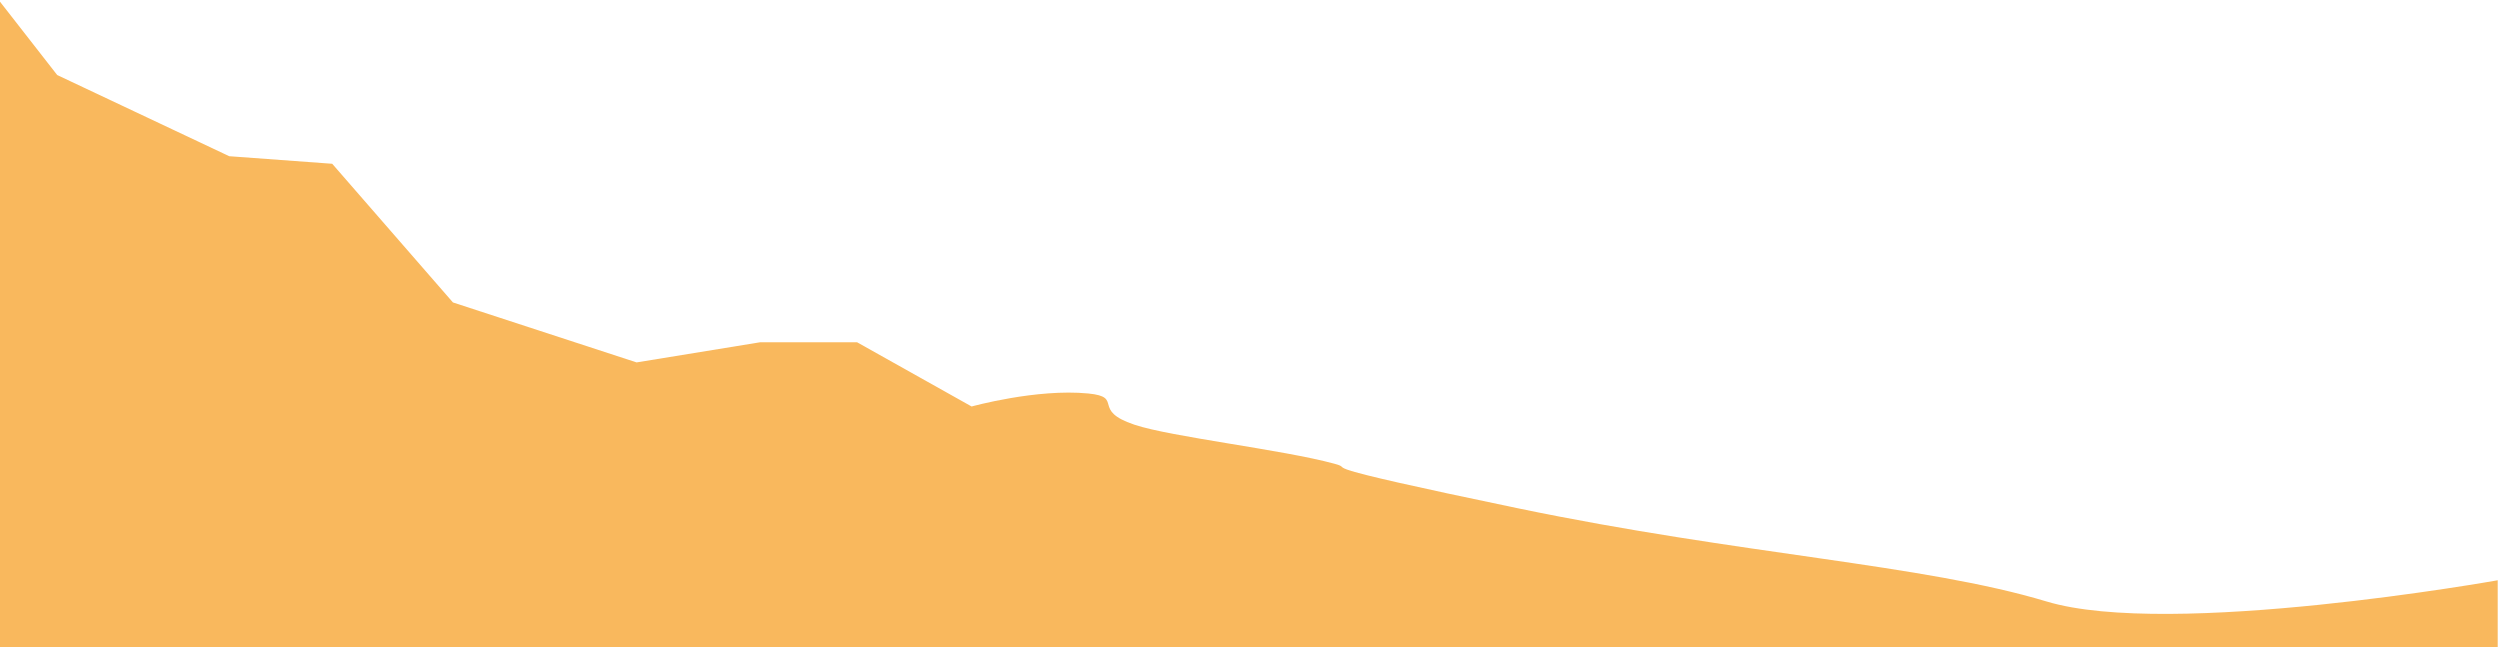 <?xml version="1.0" encoding="UTF-8" standalone="no"?>
<!DOCTYPE svg PUBLIC "-//W3C//DTD SVG 1.1//EN" "http://www.w3.org/Graphics/SVG/1.1/DTD/svg11.dtd">
<svg width="100%" height="100%" viewBox="0 0 1563 405" version="1.1" xmlns="http://www.w3.org/2000/svg" xmlns:xlink="http://www.w3.org/1999/xlink" xml:space="preserve" xmlns:serif="http://www.serif.com/" style="fill-rule:evenodd;clip-rule:evenodd;stroke-linejoin:round;stroke-miterlimit:2;">
    <g transform="matrix(1,0,0,1,-9196,-954)">
        <g transform="matrix(4.006,0,0,4.006,-1800.72,-6089.03)">
            <path d="M2744.87,1859.09L3134.87,1859.09L3134.87,1848.68C3134.87,1848.68 3083.77,1857.81 3064.46,1851.99C3045.14,1846.17 3016.75,1844.68 2981.93,1837.44C2947.12,1830.2 2957.1,1831.51 2953.31,1830.49C2945.23,1828.29 2927.82,1826.31 2922.13,1824.41C2915.28,1822.13 2920.54,1820.09 2914.91,1819.53C2906.85,1818.74 2896.7,1821.56 2896.7,1821.56L2878.83,1811.54L2863.67,1811.54L2844.41,1814.68L2815.75,1805.32L2796.91,1783.68L2780.84,1782.5L2753.99,1769.83L2744.87,1758.14L2744.87,1859.09Z" style="fill:rgb(249,184,93);"/>
        </g>
    </g>
</svg>
